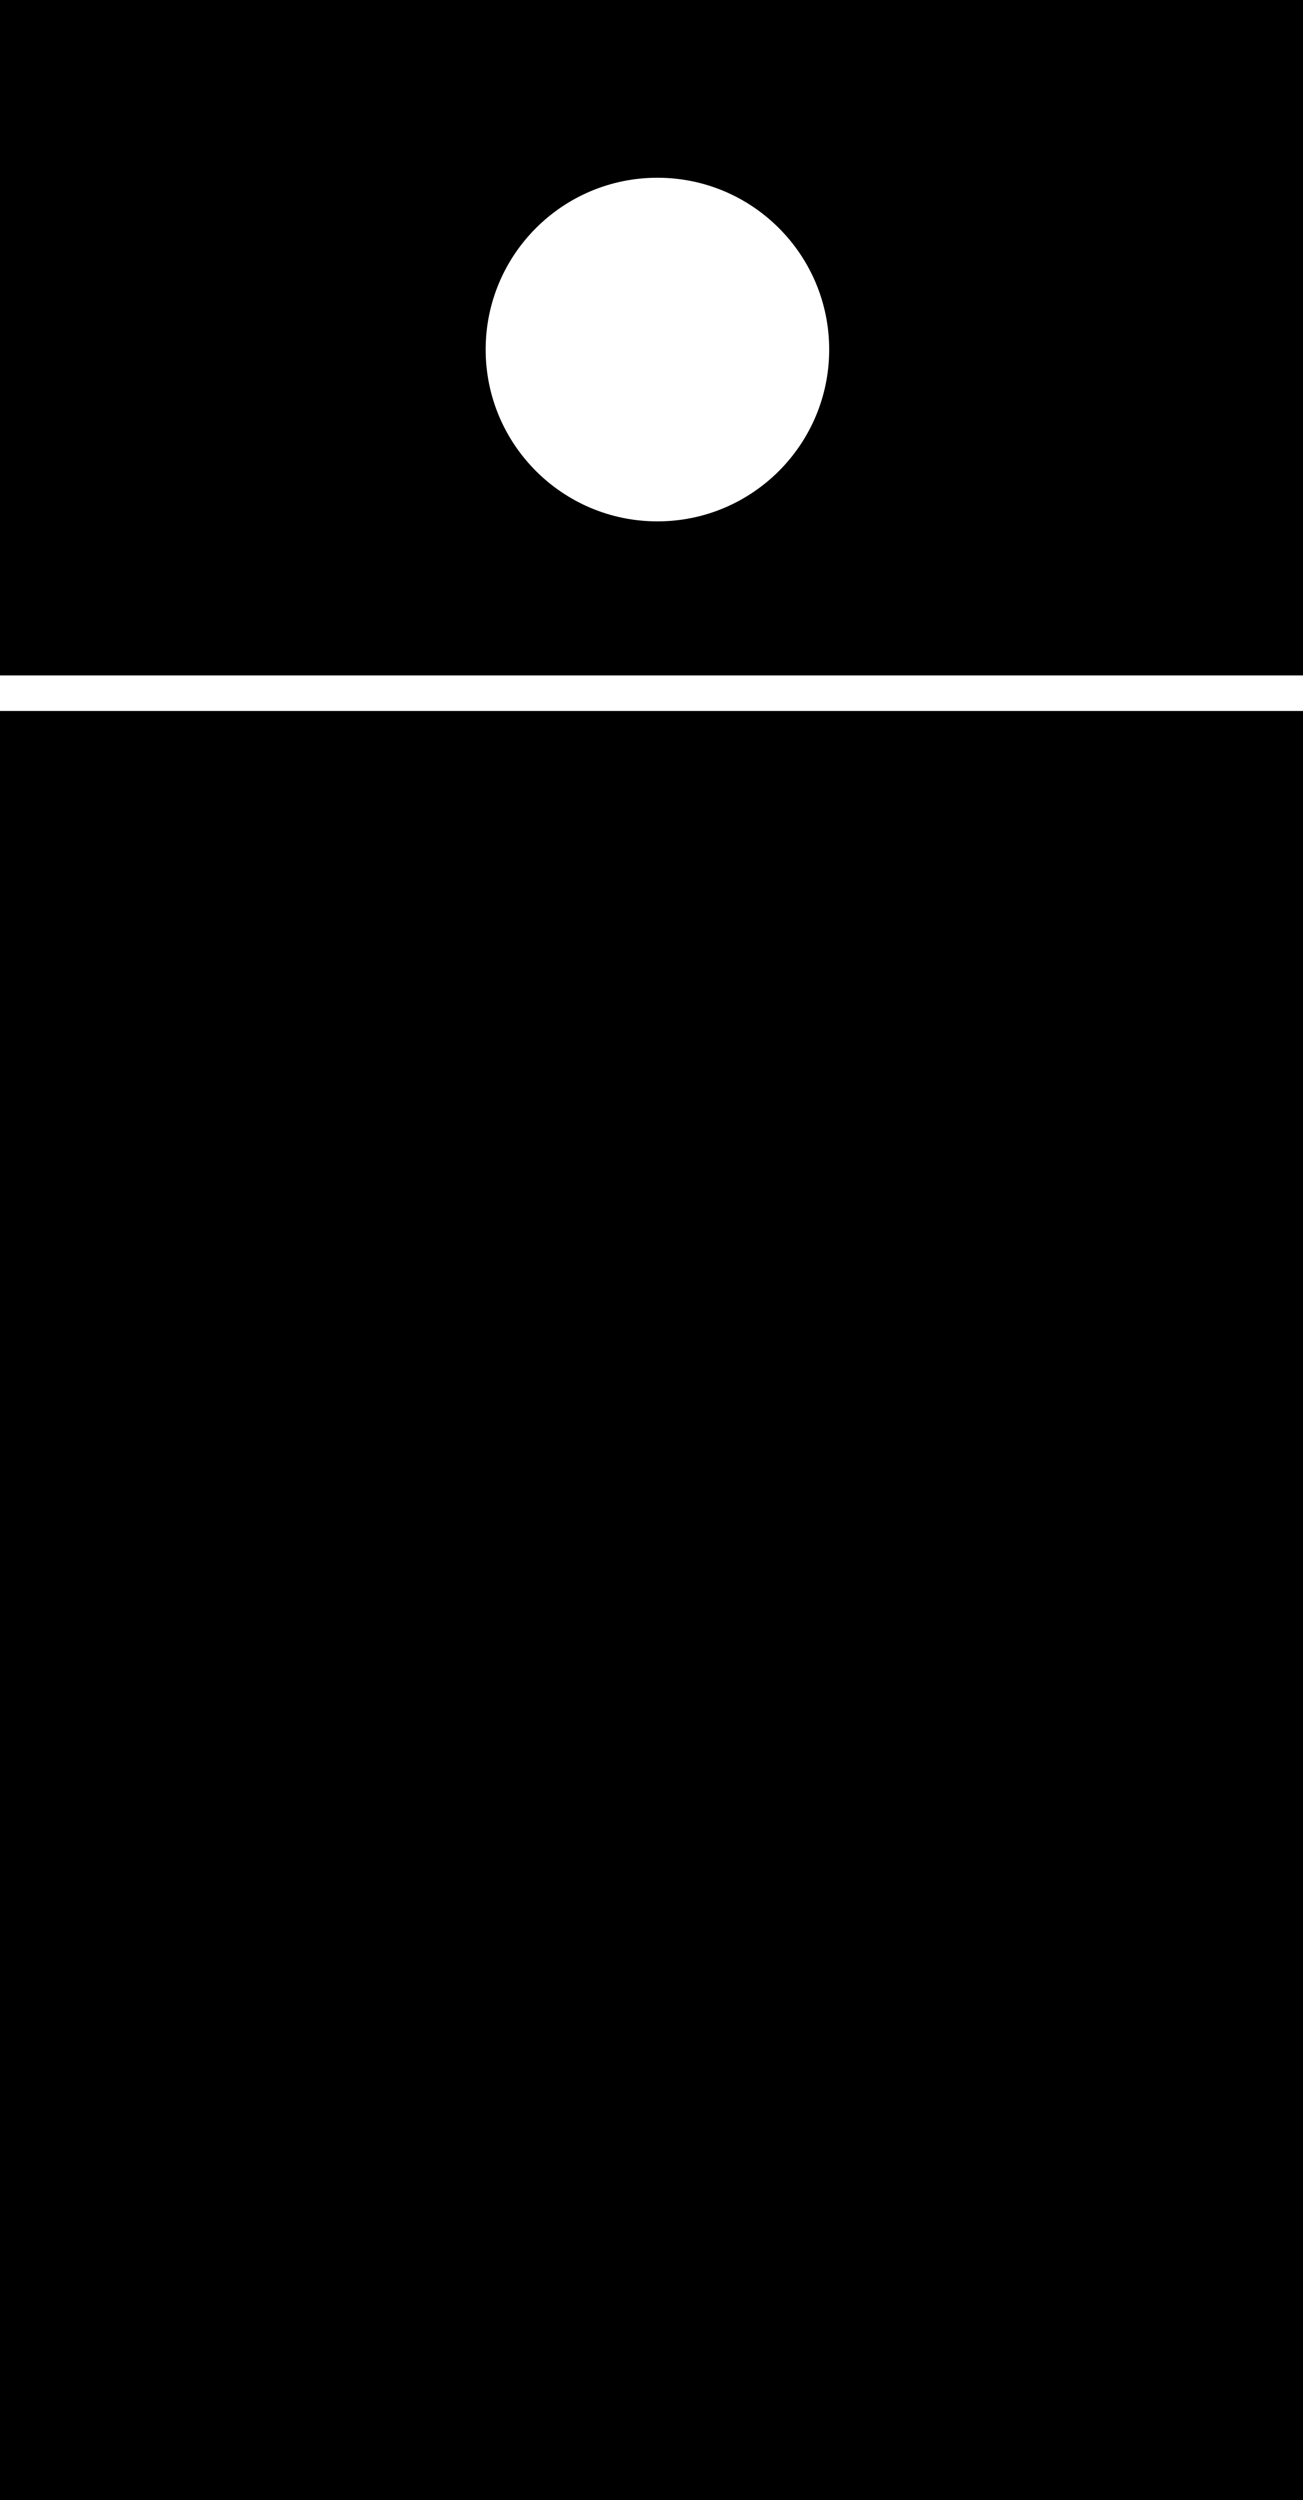 <?xml version="1.0" encoding="UTF-8" standalone="no"?>
<svg width="110px" height="211px" viewBox="0 0 110 211" fill="currentColor" version="1.1" xmlns="http://www.w3.org/2000/svg" xmlns:xlink="http://www.w3.org/1999/xlink">
  <g class="svf-fill" fill-rule="evenodd">
    <path d="M0,0 L110,0 L110,57 L0,57 L0,0 Z M55.5,44 C63.508,44 70,37.508 70,29.5 C70,21.492 63.508,15 55.5,15 C47.492,15 41,21.492 41,29.5 C41,37.508 47.492,44 55.5,44 Z" id="Combined-Shape"></path>
    <rect id="Rectangle-6" x="0" y="60" width="110" height="151"></rect>
  </g>
</svg>
